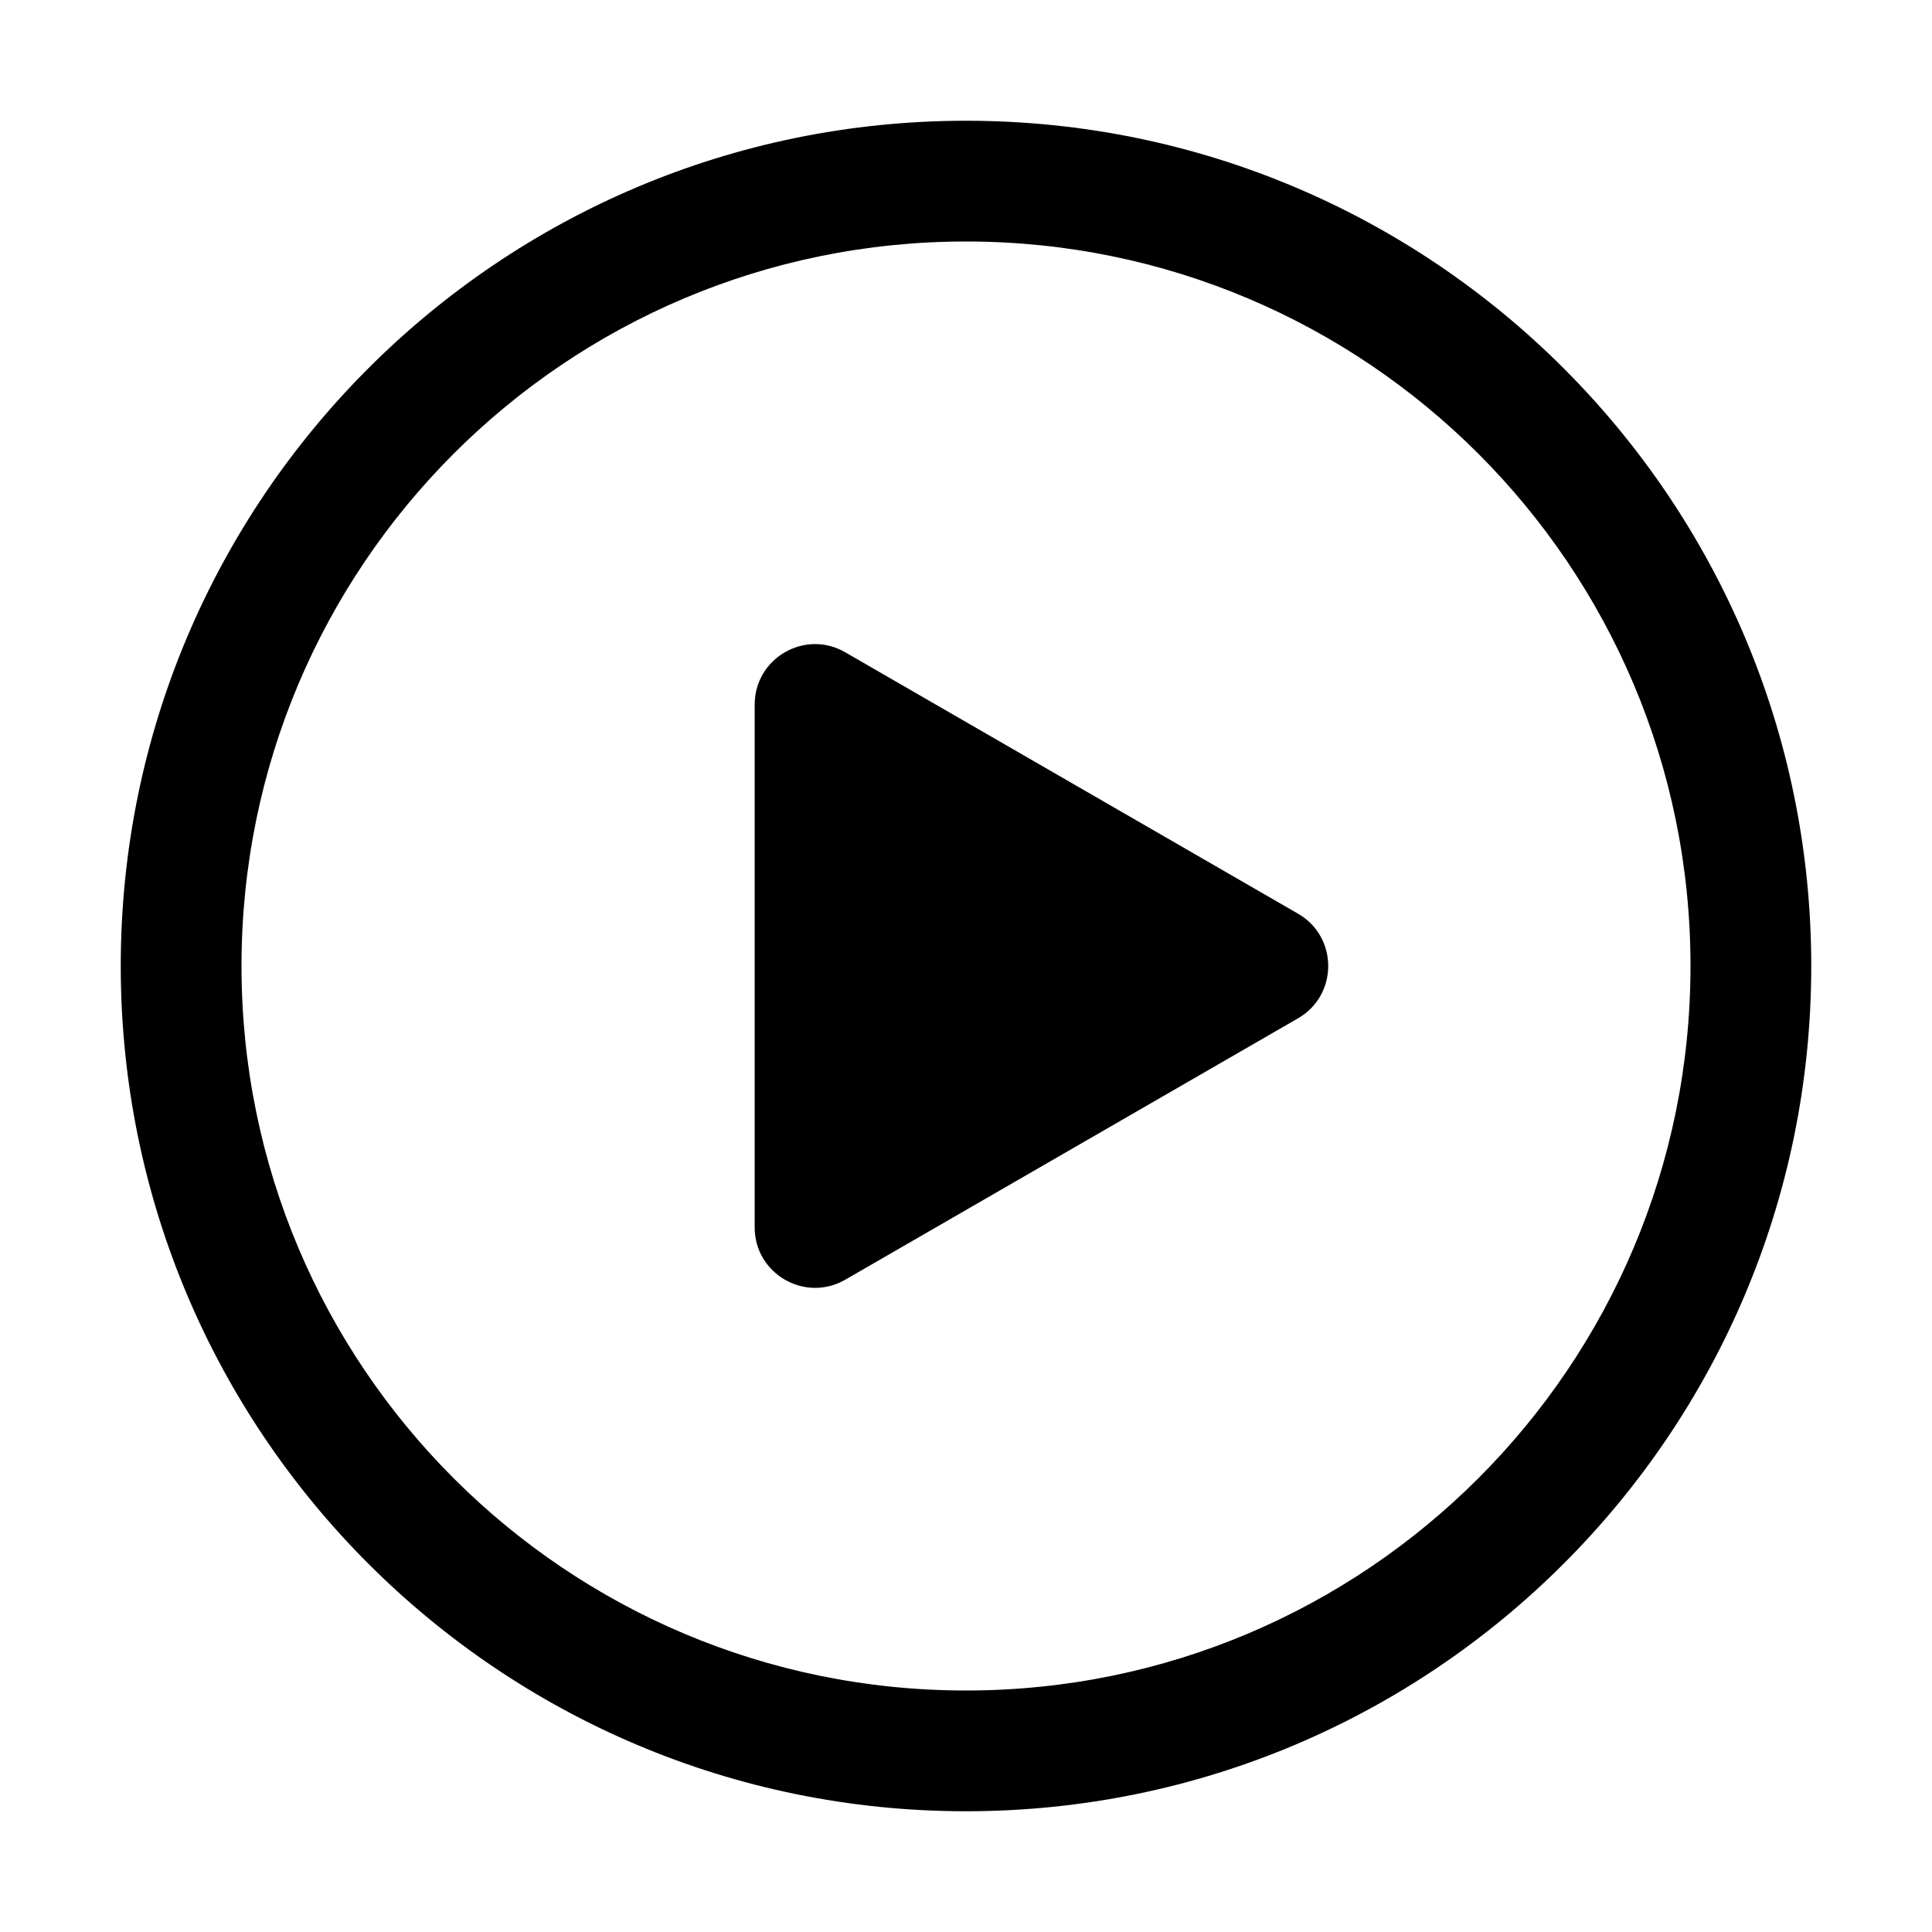 <svg width="16" height="16" viewBox="0 0 16 16" fill="none" xmlns="http://www.w3.org/2000/svg">
<path d="M14 8C14 4.686 11.314 2 8 2C4.686 2 2 4.686 2 8C2 11.314 4.686 14 8 14C11.314 14 14 11.314 14 8ZM15 8C15 11.866 11.866 15 8 15C4.134 15 1 11.866 1 8C1 4.134 4.134 1 8 1C11.866 1 15 4.134 15 8ZM7 10.598L10.75 8.433C11.083 8.241 11.083 7.759 10.75 7.567L7 5.402C6.667 5.209 6.25 5.45 6.25 5.835V10.165C6.25 10.55 6.667 10.79 7 10.598Z" fill="black"/>
</svg>
